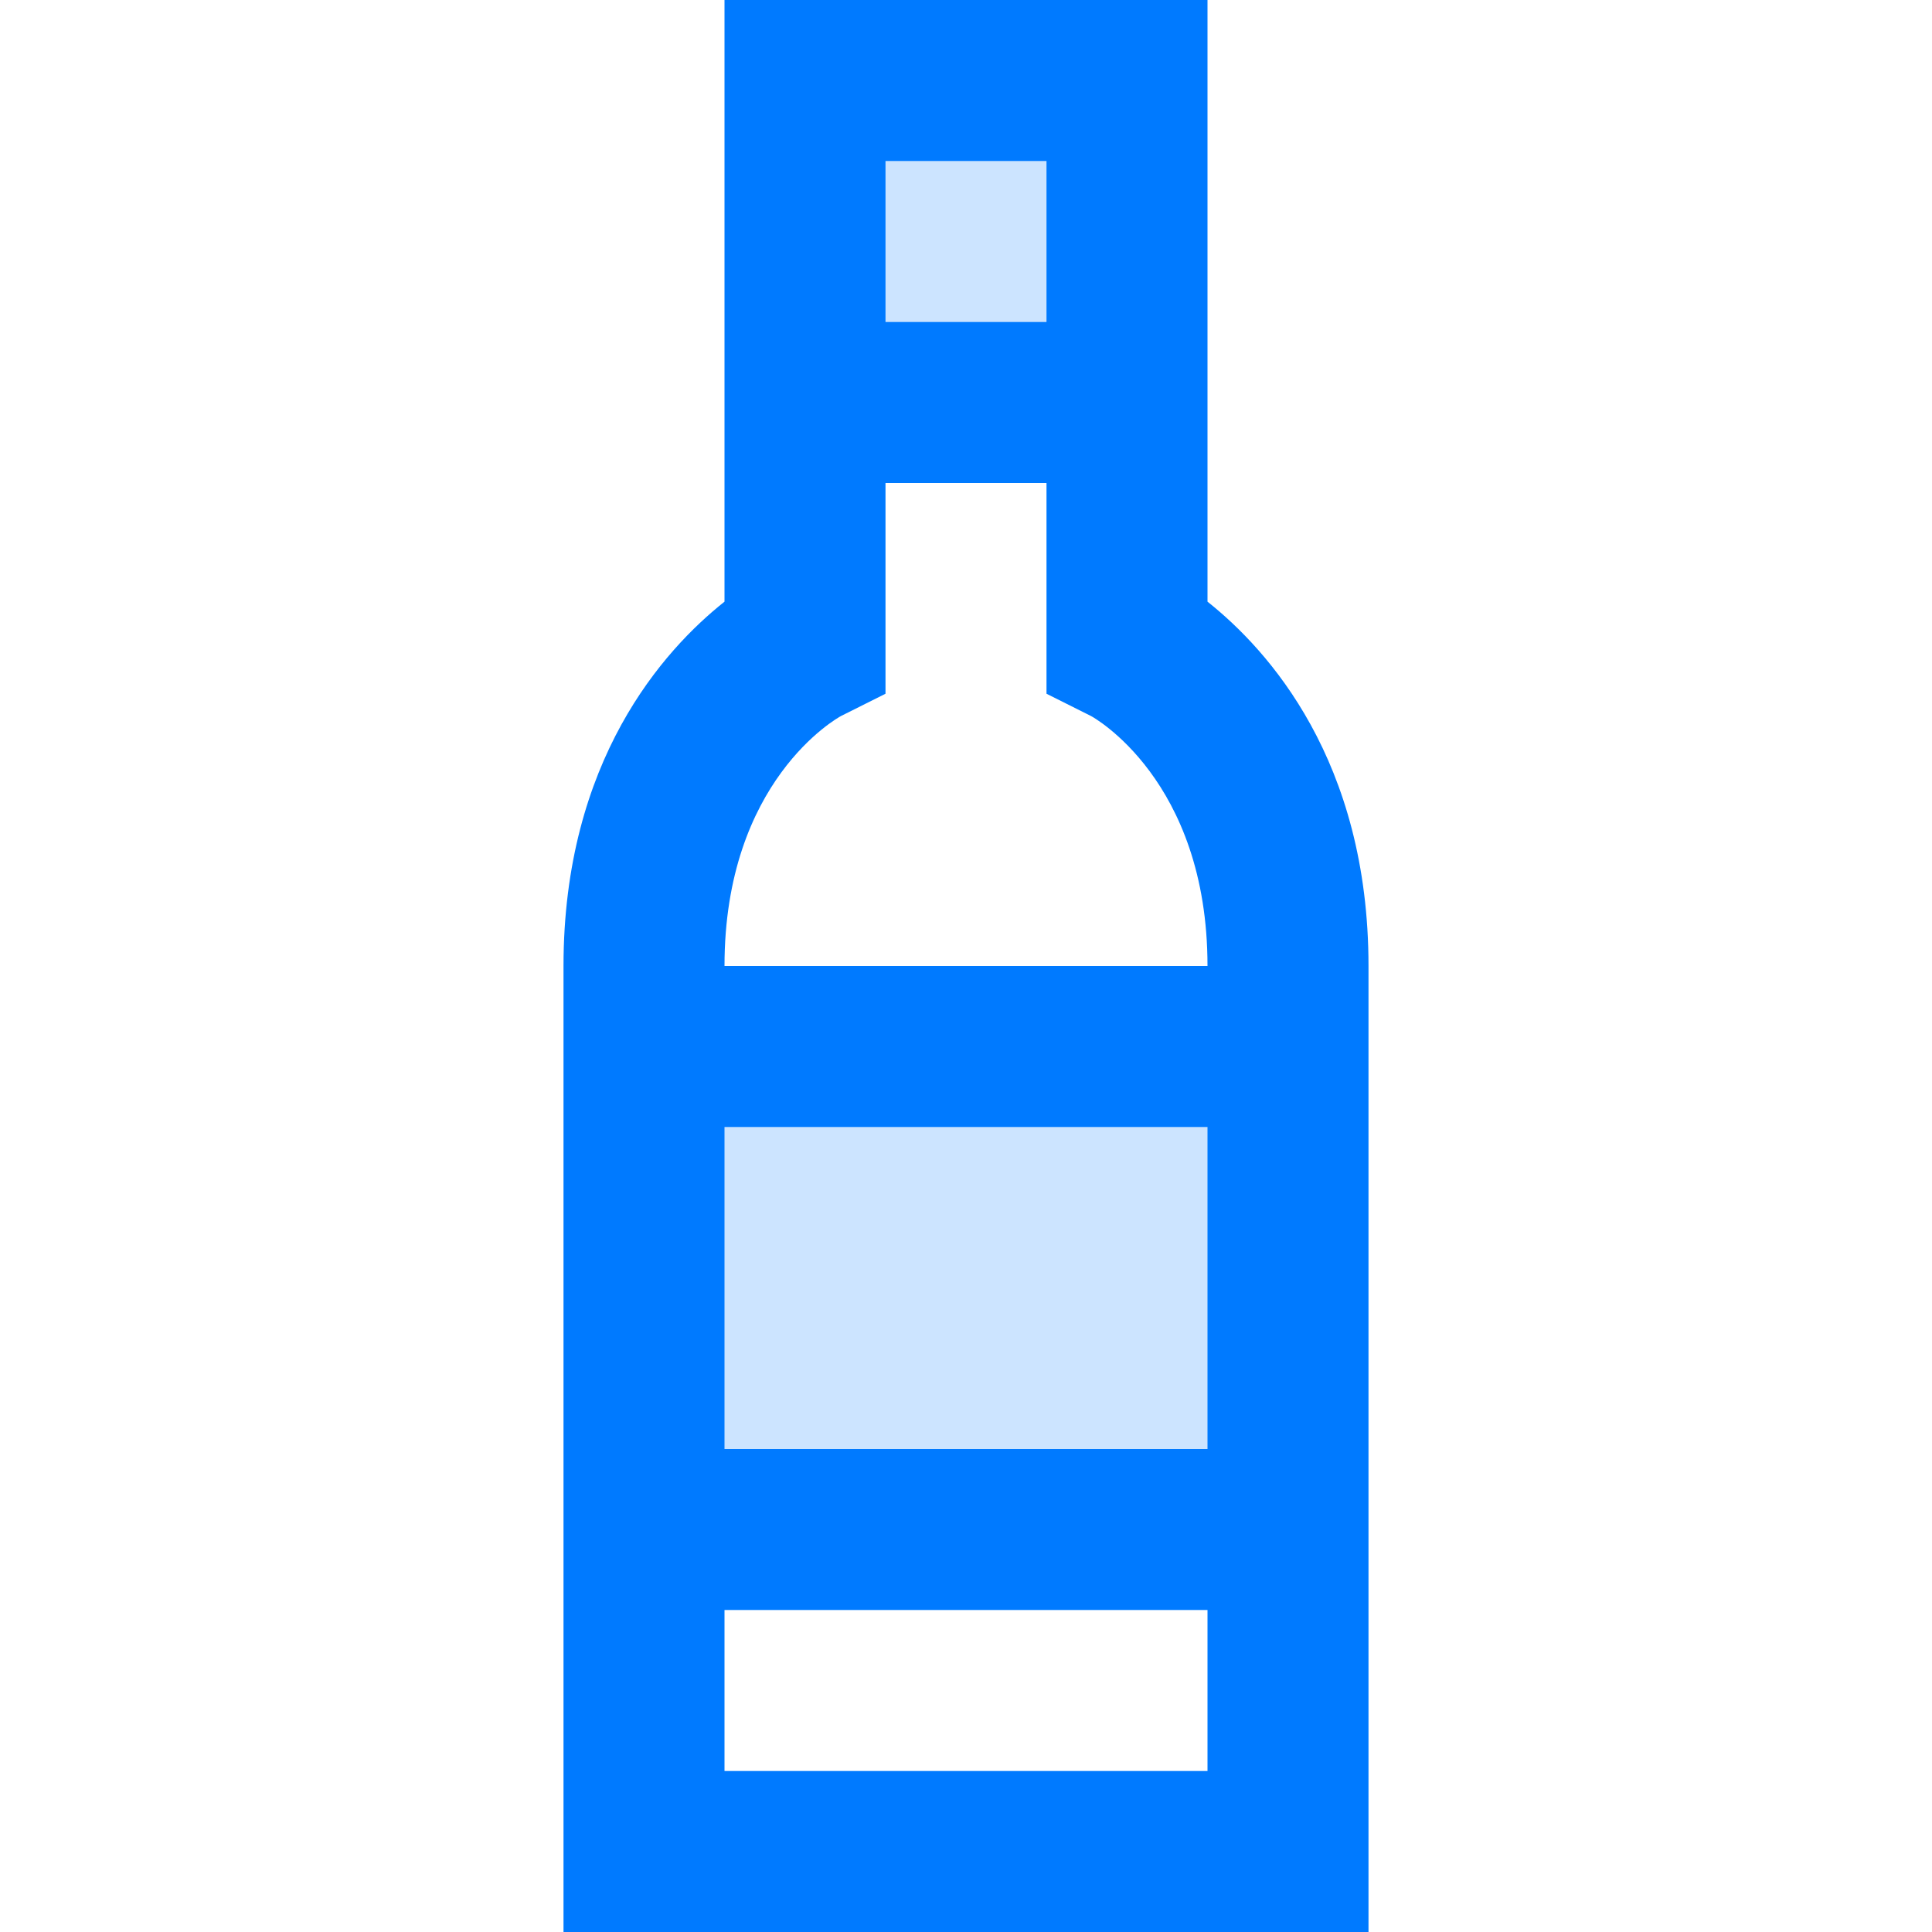 <svg height="384pt" viewBox="-112 0 384 384" width="384pt" xmlns="http://www.w3.org/2000/svg"><path d="m16 208h128v96h-128zm0 0" fill="#cce4ff"/><path d="m112 64v-48h-64v64h64zm0 0" fill="#cce4ff"/><path d="m160 320v-128c0-40.855-19.969-62.863-32-72.414v-119.586h-96v119.586c-12.031 9.551-32 31.559-32 72.414v192h160zm-96-288h32v32h-32zm64 320h-96v-32h96zm0-64h-96v-64h96zm-96-96c0-36.777 22.414-49.281 23.16-49.688l8.84-4.426v-41.887h32v41.887l8.84 4.426c.238.113 23.16 12.617 23.16 49.688zm0 0" fill="#007aff"/></svg>